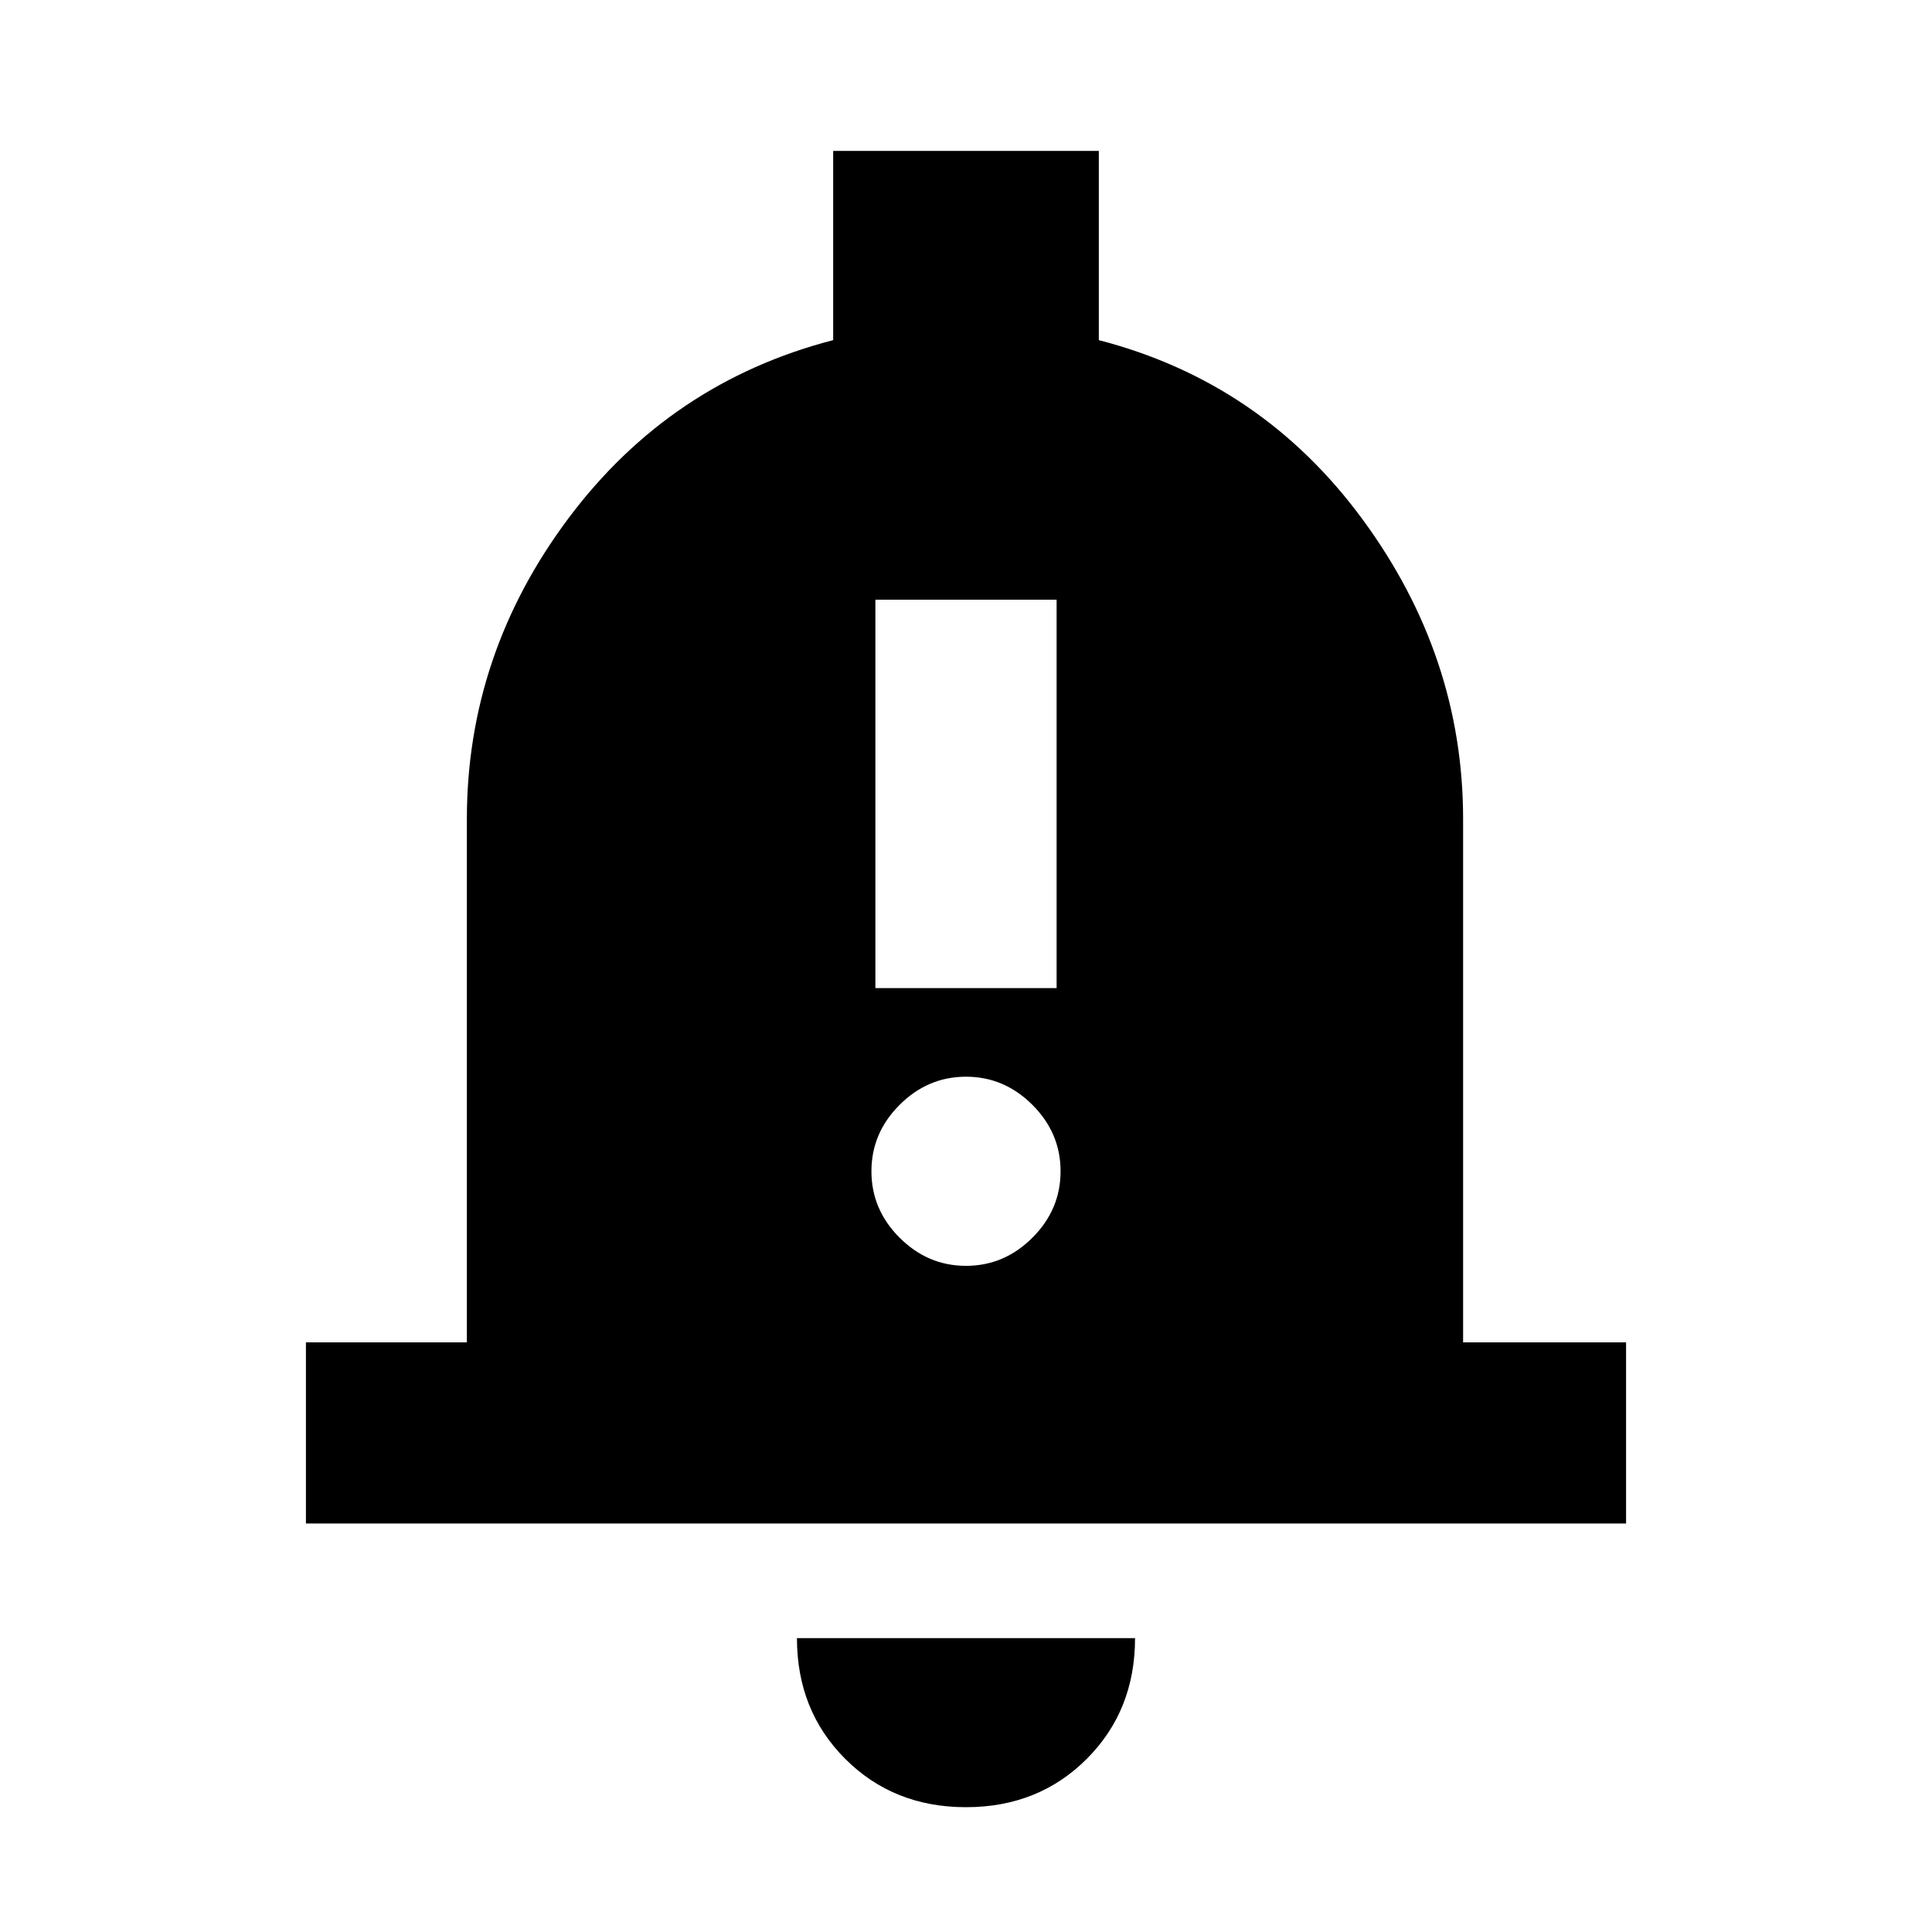<svg xmlns="http://www.w3.org/2000/svg" height="20" width="20"><path d="M9.062 10.229H10.938V6.208H9.062ZM10 13.104Q10.396 13.104 10.688 12.812Q10.979 12.521 10.979 12.125Q10.979 11.729 10.688 11.438Q10.396 11.146 10 11.146Q9.604 11.146 9.312 11.438Q9.021 11.729 9.021 12.125Q9.021 12.521 9.312 12.812Q9.604 13.104 10 13.104ZM3.167 15.771V13.896H4.833V8.479Q4.833 6.771 5.885 5.365Q6.938 3.958 8.625 3.521V1.562H11.375V3.521Q13.062 3.958 14.104 5.375Q15.146 6.792 15.146 8.479V13.896H16.833V15.771ZM10 18.708Q9.25 18.708 8.75 18.208Q8.25 17.708 8.25 16.958H11.75Q11.75 17.708 11.25 18.208Q10.75 18.708 10 18.708Z"/></svg>
